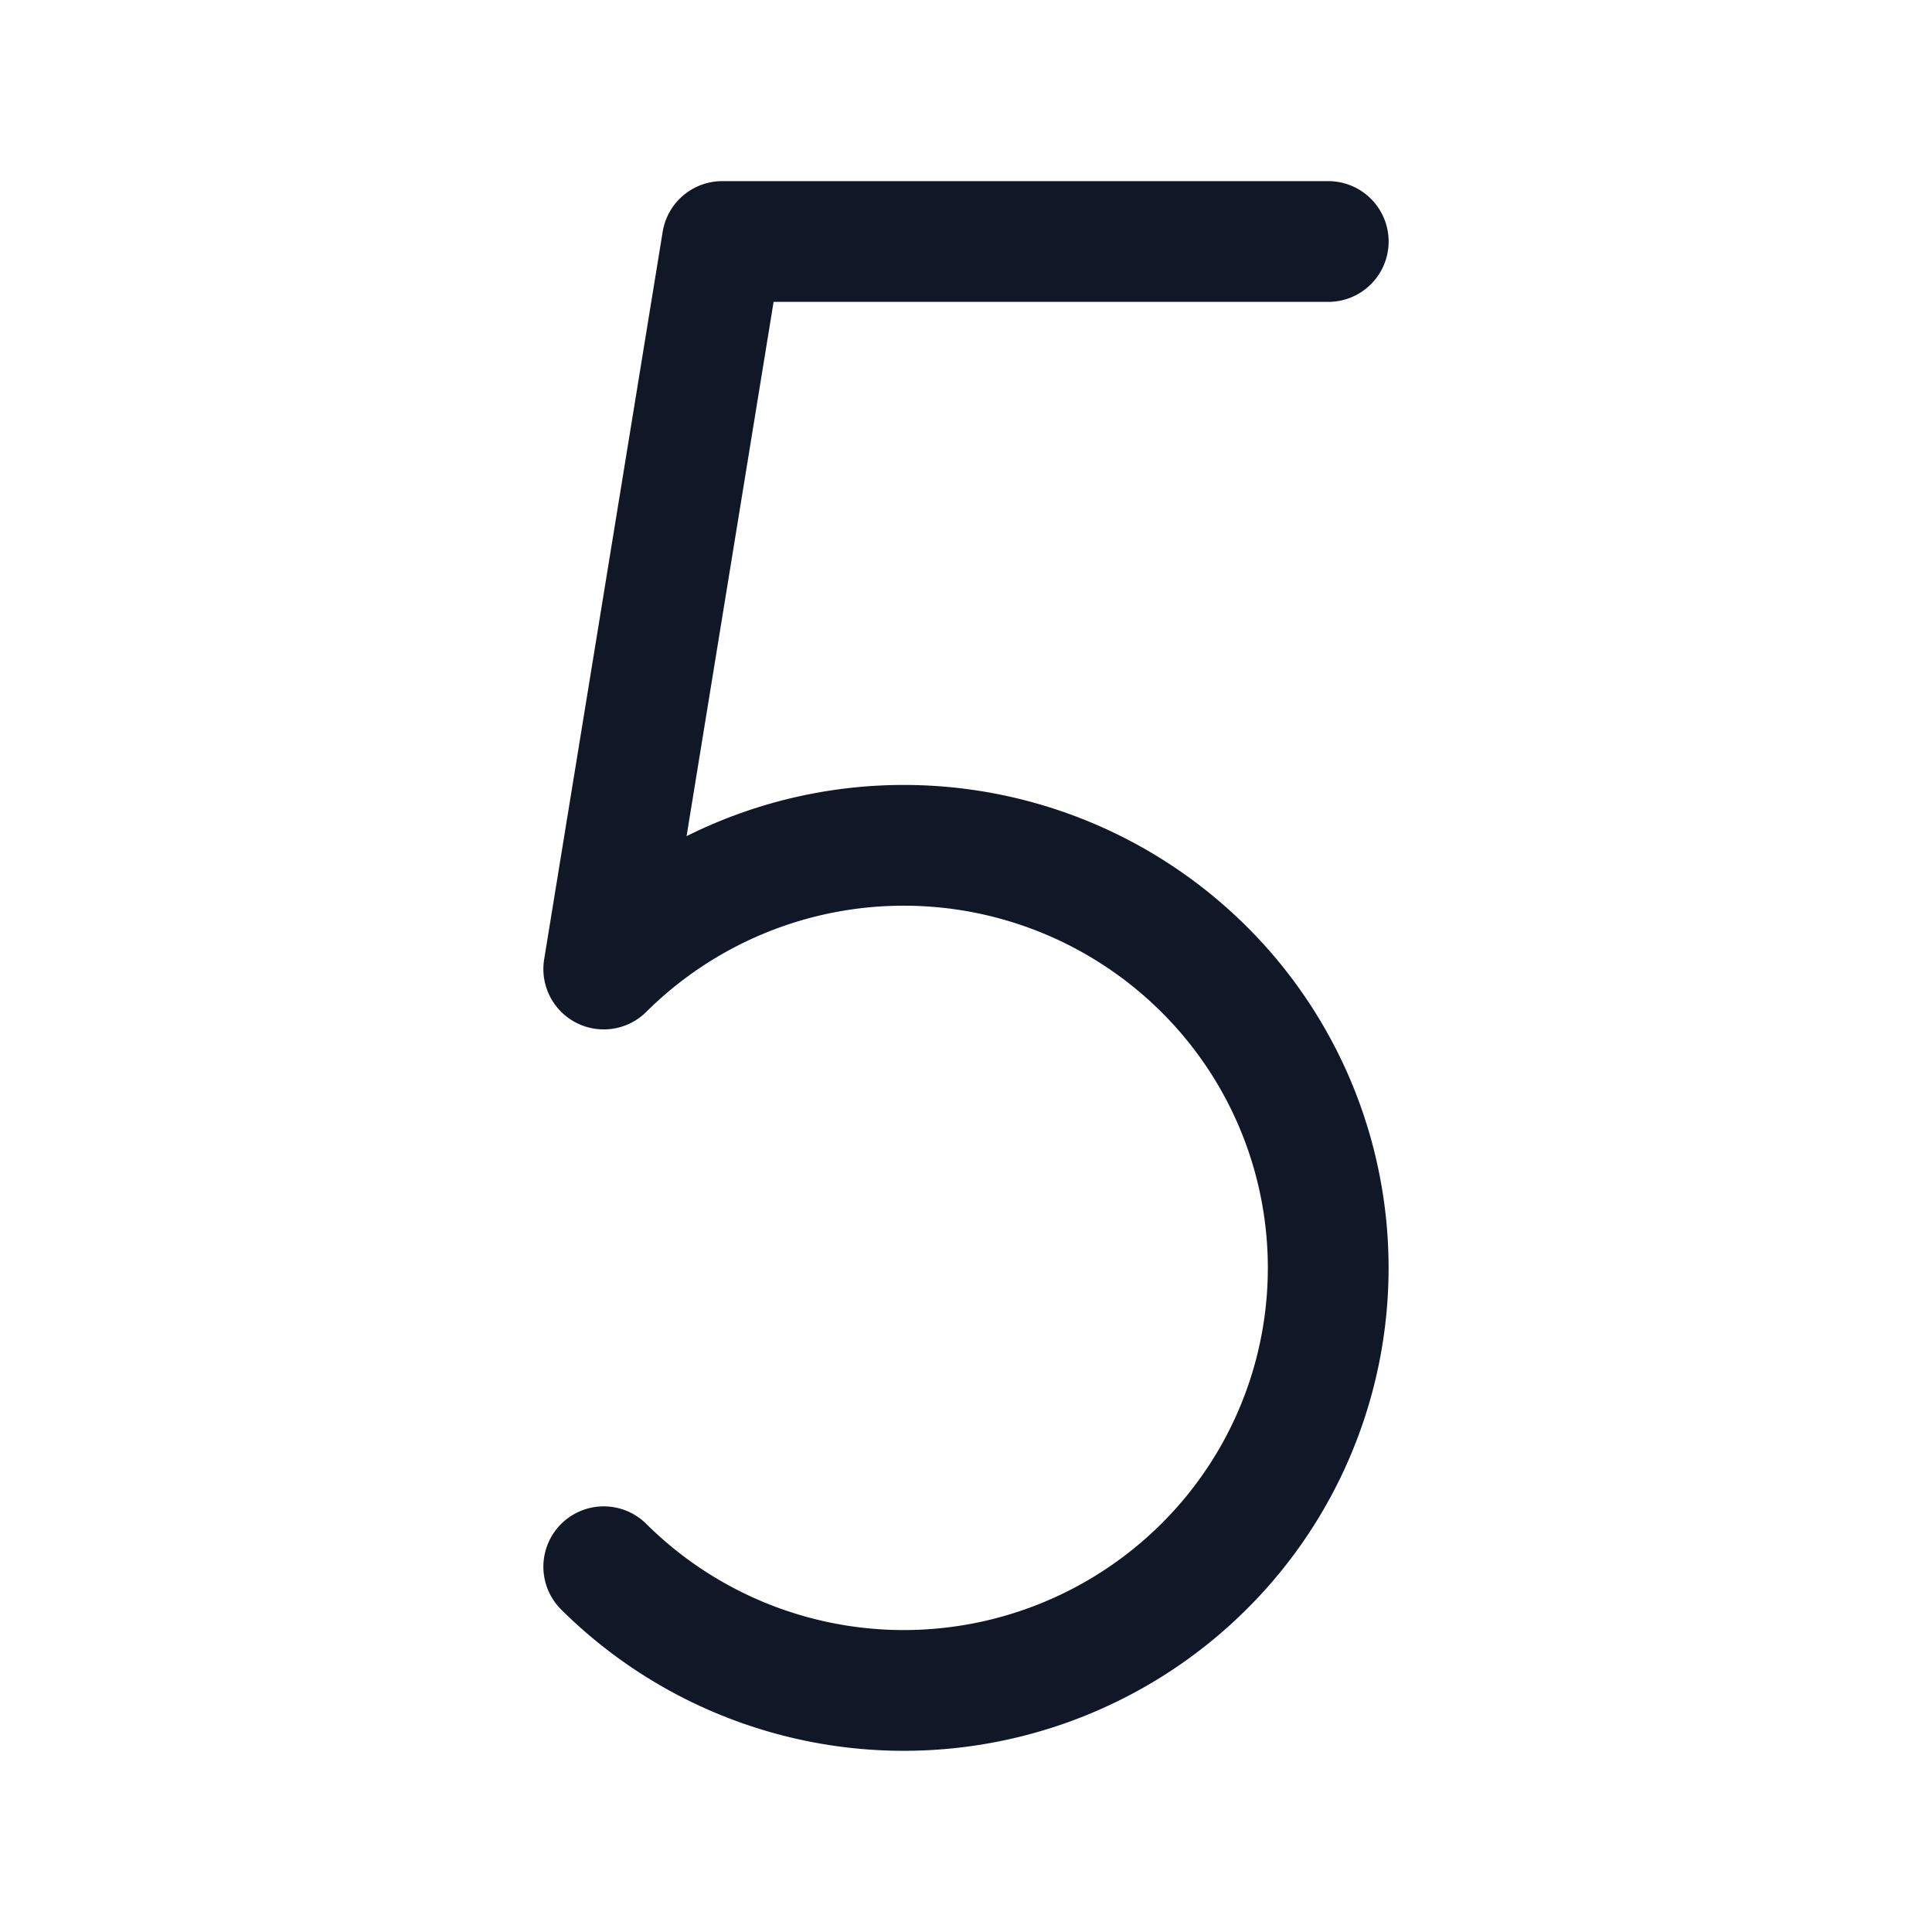 <svg xmlns="http://www.w3.org/2000/svg" width="32" height="32" fill="none"><g clip-path="url(#a)"><path stroke="#101828" stroke-linecap="round" stroke-linejoin="round" stroke-width="2" d="M22 4H11.963L10 16.05a7.05 7.05 0 0 1 9.938 0 6.974 6.974 0 0 1 0 9.9 7.05 7.05 0 0 1-9.938 0"/></g><defs><clipPath id="a"><rect width="32" height="32" fill="#fff" rx="5"/></clipPath></defs></svg>
